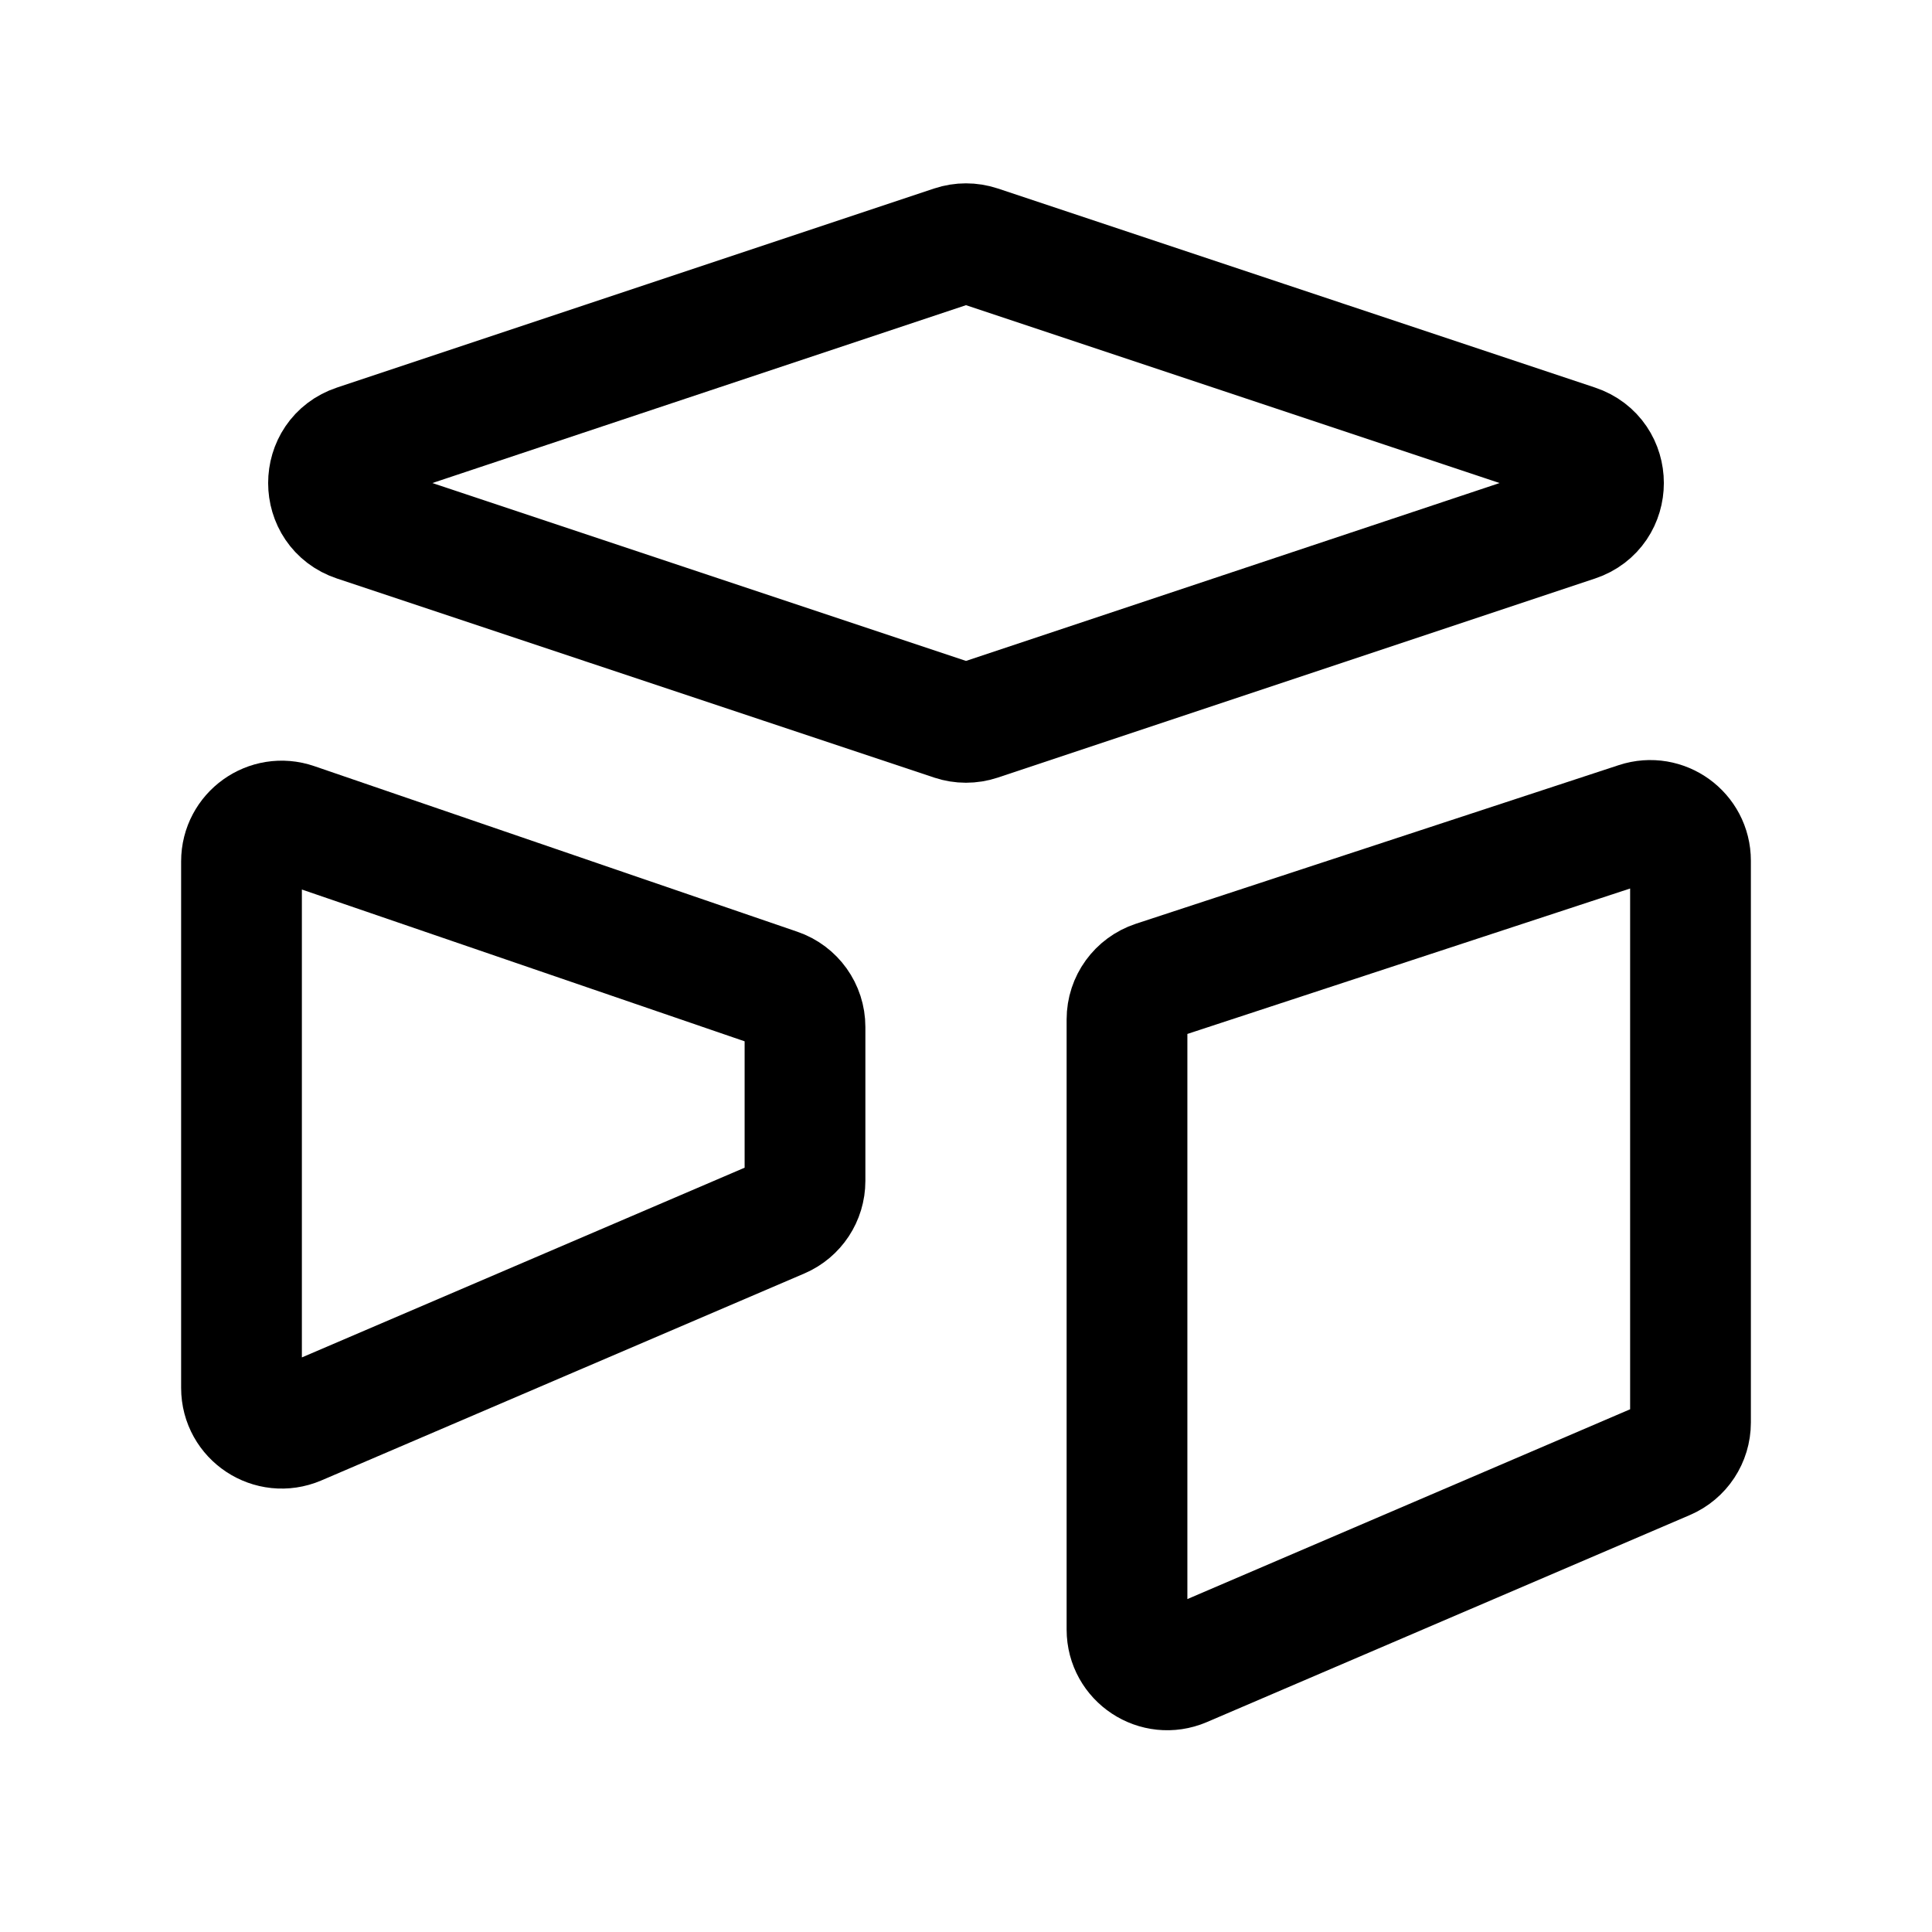 <svg width="24" height="24" viewBox="0 0 24 24" fill="none" xmlns="http://www.w3.org/2000/svg">
<path fill-rule="evenodd" clip-rule="evenodd" d="M3.662 10.227C3.338 10.115 3 10.357 3 10.7V17.241C3 17.6 3.367 17.842 3.697 17.701L9.697 15.13C9.881 15.051 10 14.87 10 14.67V12.757C10 12.543 9.864 12.353 9.662 12.284L3.662 10.227Z" stroke="black" stroke-width="1.5" stroke-linecap="round" stroke-linejoin="round"/>
<path fill-rule="evenodd" clip-rule="evenodd" d="M4.423 5.526C3.967 5.678 3.967 6.323 4.423 6.475L11.842 8.948C11.944 8.982 12.055 8.982 12.158 8.948L19.577 6.475C20.033 6.323 20.033 5.678 19.577 5.526L12.158 3.053C12.055 3.019 11.944 3.019 11.842 3.053L4.423 5.526Z" stroke="black" stroke-width="1.5" stroke-linecap="round" stroke-linejoin="round"/>
<path fill-rule="evenodd" clip-rule="evenodd" d="M14.344 12.188C14.139 12.256 14 12.447 14 12.663V20.243C14 20.602 14.367 20.844 14.697 20.703L20.697 18.131C20.881 18.052 21 17.872 21 17.672V10.692C21 10.351 20.667 10.111 20.344 10.217L14.344 12.188Z" stroke="black" stroke-width="1.5" stroke-linecap="round" stroke-linejoin="round"/>
</svg>